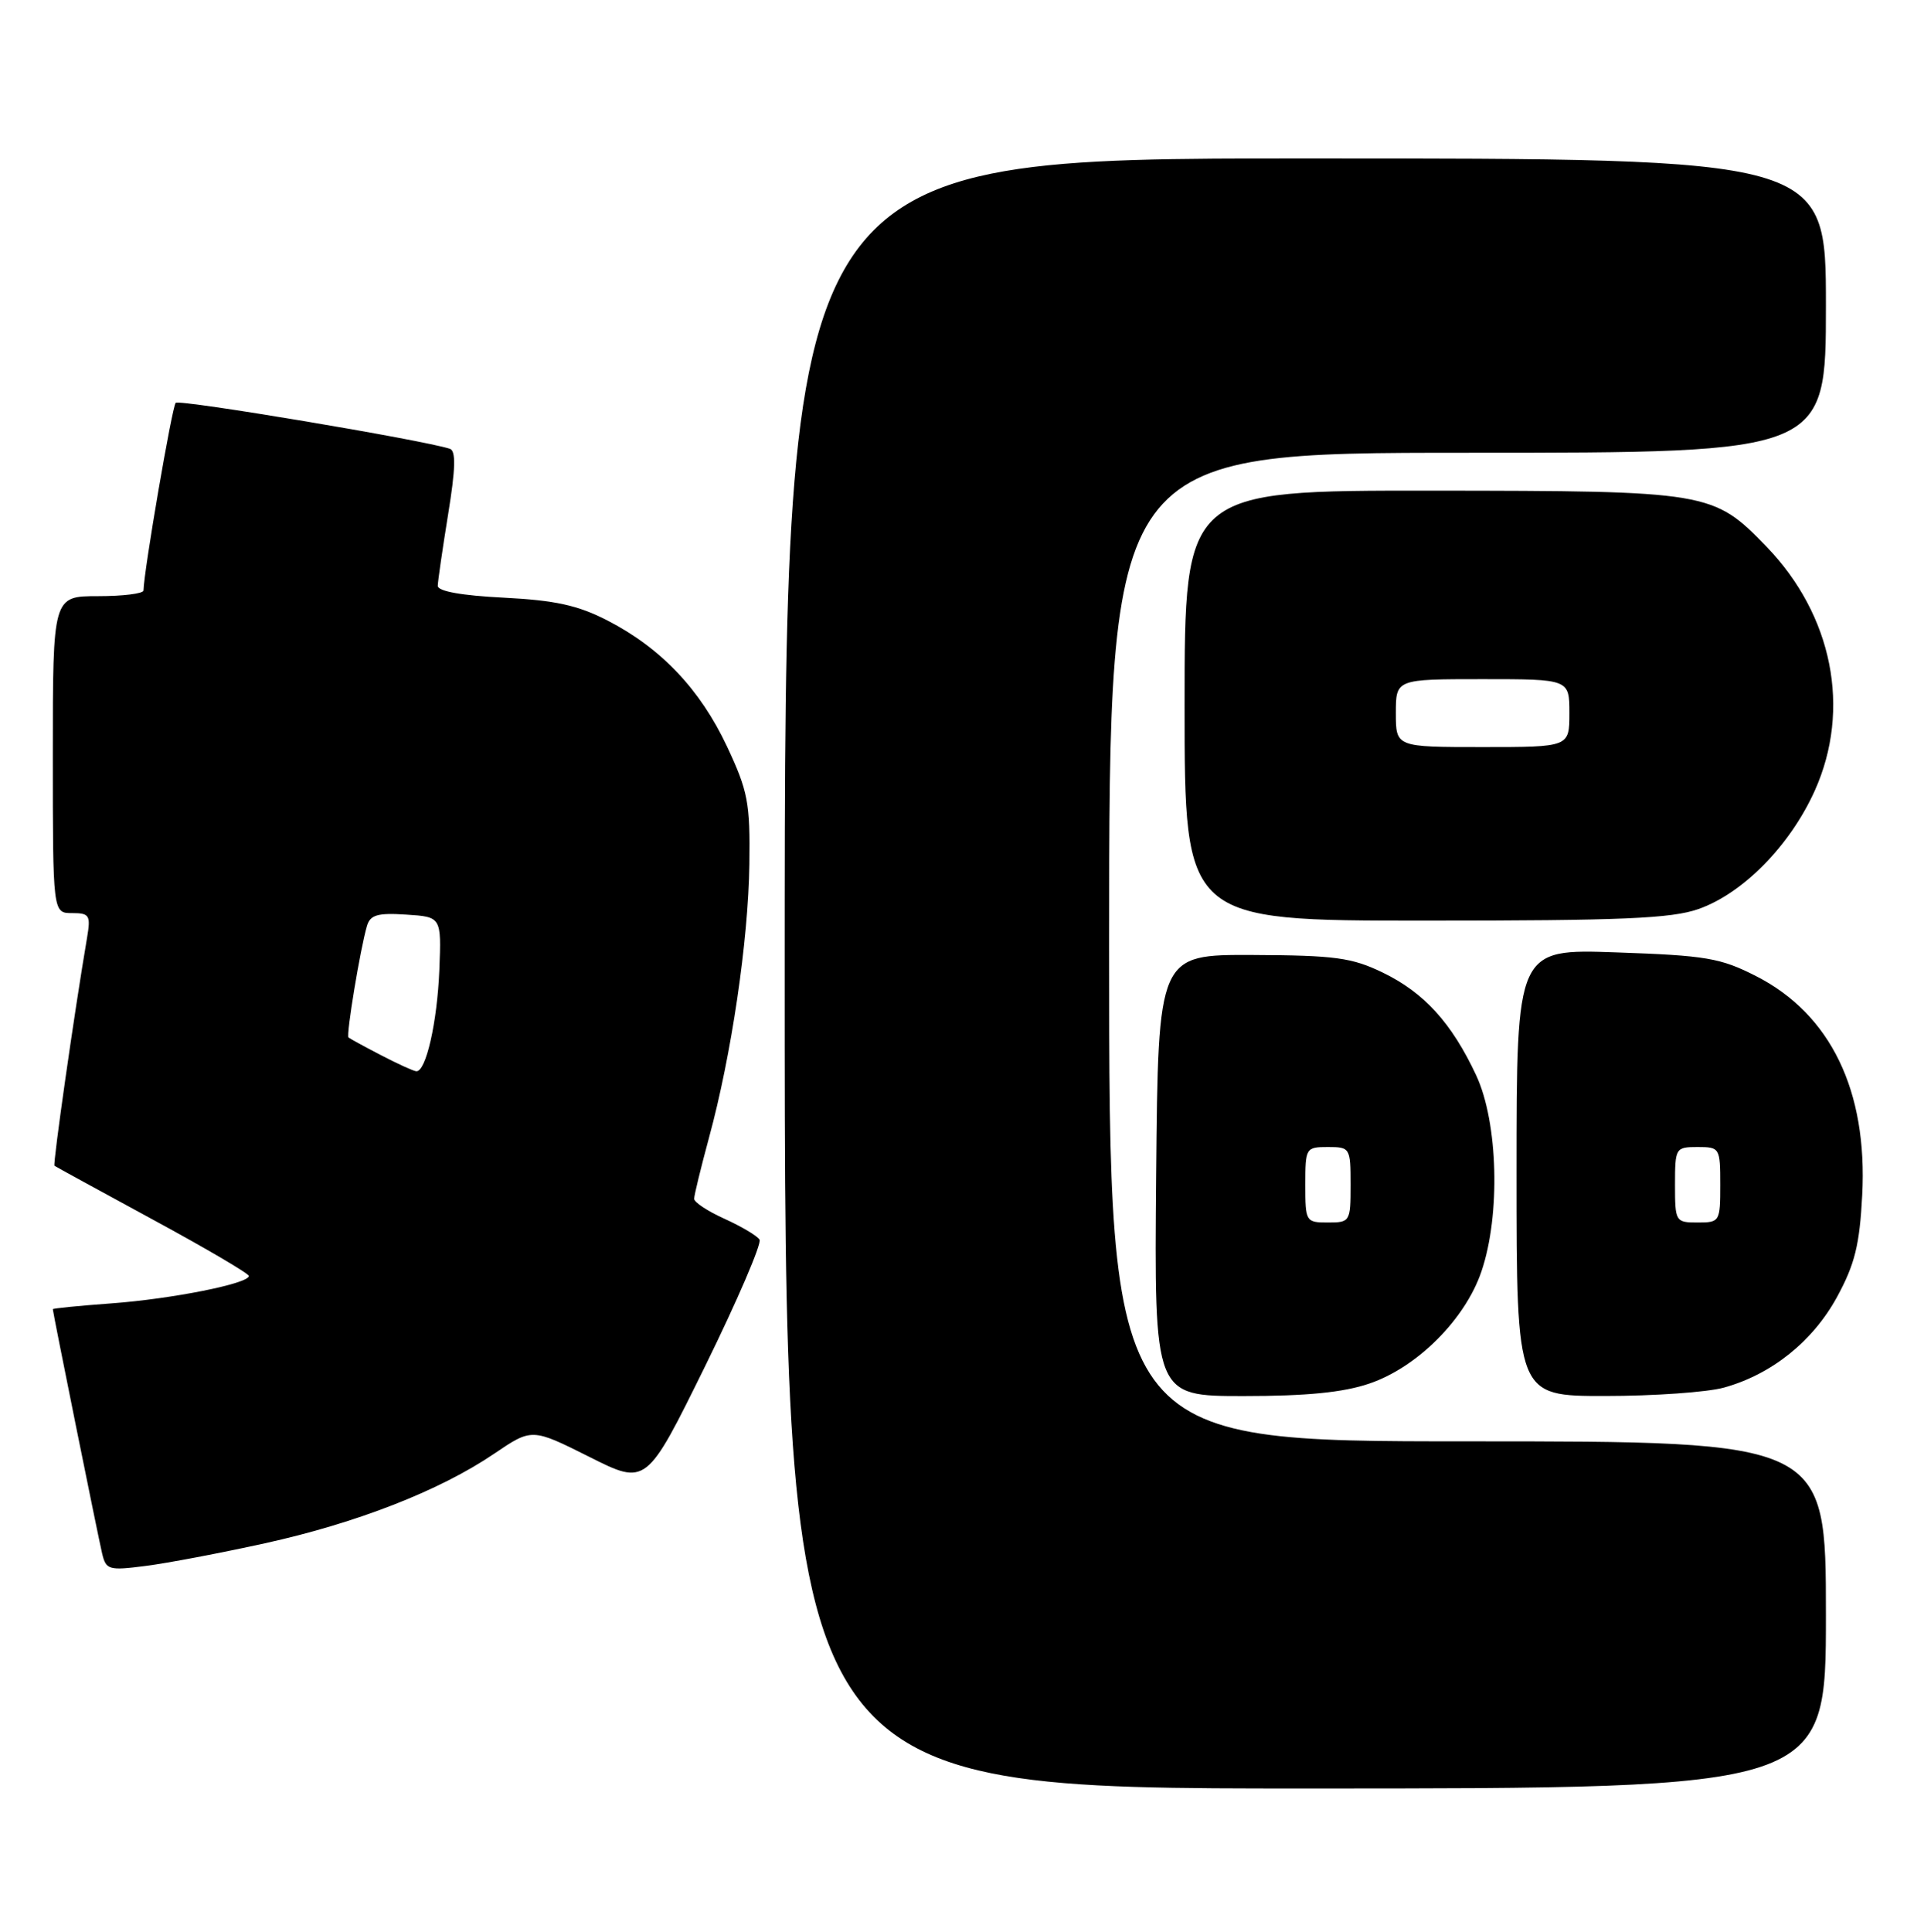 <?xml version="1.0" encoding="UTF-8" standalone="no"?>
<!DOCTYPE svg PUBLIC "-//W3C//DTD SVG 1.1//EN" "http://www.w3.org/Graphics/SVG/1.1/DTD/svg11.dtd" >
<svg xmlns="http://www.w3.org/2000/svg" xmlns:xlink="http://www.w3.org/1999/xlink" version="1.1" viewBox="0 0 255 256">
 <g >
 <path fill="currentColor"
d=" M 242.00 214.00 C 242.00 191.00 242.00 191.00 194.50 191.00 C 147.00 191.00 147.00 191.00 147.00 125.50 C 147.00 60.00 147.00 60.00 194.50 60.00 C 242.00 60.00 242.00 60.00 242.00 40.50 C 242.00 21.00 242.00 21.00 173.00 21.00 C 104.00 21.00 104.00 21.00 104.00 129.00 C 104.00 237.00 104.00 237.00 173.00 237.00 C 242.00 237.00 242.00 237.00 242.00 214.00 Z  M 35.11 204.51 C 47.27 201.83 58.29 197.53 65.51 192.63 C 70.50 189.25 70.50 189.25 78.09 193.05 C 85.67 196.86 85.67 196.86 93.46 181.03 C 97.74 172.32 100.98 164.78 100.67 164.27 C 100.35 163.76 98.27 162.53 96.05 161.52 C 93.82 160.52 92.00 159.32 92.00 158.86 C 92.00 158.40 92.89 154.75 93.97 150.76 C 96.94 139.87 99.19 124.61 99.32 114.50 C 99.43 106.40 99.14 104.85 96.36 98.93 C 92.80 91.35 87.61 85.88 80.50 82.22 C 76.59 80.21 73.60 79.55 66.75 79.20 C 61.17 78.92 58.01 78.35 58.02 77.63 C 58.03 77.01 58.65 72.75 59.39 68.17 C 60.38 62.09 60.44 59.74 59.62 59.47 C 56.04 58.30 23.78 52.89 23.29 53.38 C 22.81 53.86 19.07 75.63 19.02 78.25 C 19.01 78.66 16.30 79.00 13.00 79.00 C 7.00 79.00 7.00 79.00 7.00 100.00 C 7.00 121.00 7.00 121.00 9.55 121.00 C 11.86 121.00 12.04 121.29 11.54 124.25 C 9.86 134.10 6.98 154.30 7.22 154.48 C 7.37 154.60 13.23 157.80 20.23 161.60 C 27.23 165.39 32.96 168.76 32.98 169.08 C 33.02 170.09 22.78 172.13 14.75 172.72 C 10.49 173.03 7.00 173.38 7.00 173.49 C 7.00 173.89 12.99 203.55 13.53 205.84 C 14.05 208.03 14.40 208.14 19.29 207.51 C 22.16 207.15 29.28 205.79 35.11 204.51 Z  M 181.50 183.34 C 187.83 181.19 194.19 174.83 196.34 168.50 C 198.89 161.03 198.56 148.74 195.65 142.50 C 192.40 135.55 188.75 131.54 183.26 128.88 C 179.16 126.90 176.95 126.60 166.03 126.55 C 153.50 126.50 153.50 126.50 153.23 155.75 C 152.97 185.00 152.97 185.00 164.81 185.00 C 173.20 185.00 178.06 184.52 181.50 183.34 Z  M 228.48 183.88 C 234.80 182.13 240.28 177.74 243.48 171.86 C 245.83 167.54 246.47 164.97 246.81 158.38 C 247.54 144.55 242.62 134.39 232.76 129.36 C 228.04 126.95 226.14 126.62 214.25 126.21 C 201.00 125.74 201.00 125.74 201.00 155.37 C 201.00 185.00 201.00 185.00 212.75 184.99 C 219.21 184.99 226.29 184.49 228.48 183.88 Z  M 225.12 120.46 C 231.03 118.38 237.27 112.01 240.53 104.76 C 245.37 93.97 242.89 81.50 234.11 72.43 C 227.06 65.14 226.50 65.05 189.75 65.02 C 157.00 65.00 157.00 65.00 157.00 93.50 C 157.00 122.00 157.00 122.00 188.87 122.00 C 215.03 122.00 221.53 121.72 225.12 120.46 Z  M 50.50 139.83 C 48.30 138.69 46.36 137.63 46.19 137.48 C 45.85 137.19 47.76 125.67 48.64 122.70 C 49.07 121.24 50.04 120.95 53.83 121.20 C 58.50 121.50 58.50 121.50 58.23 128.50 C 57.95 135.46 56.46 142.04 55.17 141.96 C 54.80 141.93 52.70 140.98 50.50 139.83 Z  M 173.00 157.00 C 173.00 152.11 173.07 152.00 176.00 152.00 C 178.93 152.00 179.00 152.11 179.00 157.00 C 179.00 161.89 178.93 162.00 176.00 162.00 C 173.07 162.00 173.00 161.89 173.00 157.00 Z  M 222.00 157.00 C 222.00 152.11 222.07 152.00 225.00 152.00 C 227.93 152.00 228.00 152.11 228.00 157.00 C 228.00 161.89 227.93 162.00 225.00 162.00 C 222.07 162.00 222.00 161.89 222.00 157.00 Z  M 185.00 94.50 C 185.00 90.00 185.00 90.00 196.50 90.00 C 208.00 90.00 208.00 90.00 208.00 94.50 C 208.00 99.00 208.00 99.00 196.50 99.00 C 185.00 99.00 185.00 99.00 185.00 94.50 Z "/>
</g>
</svg>